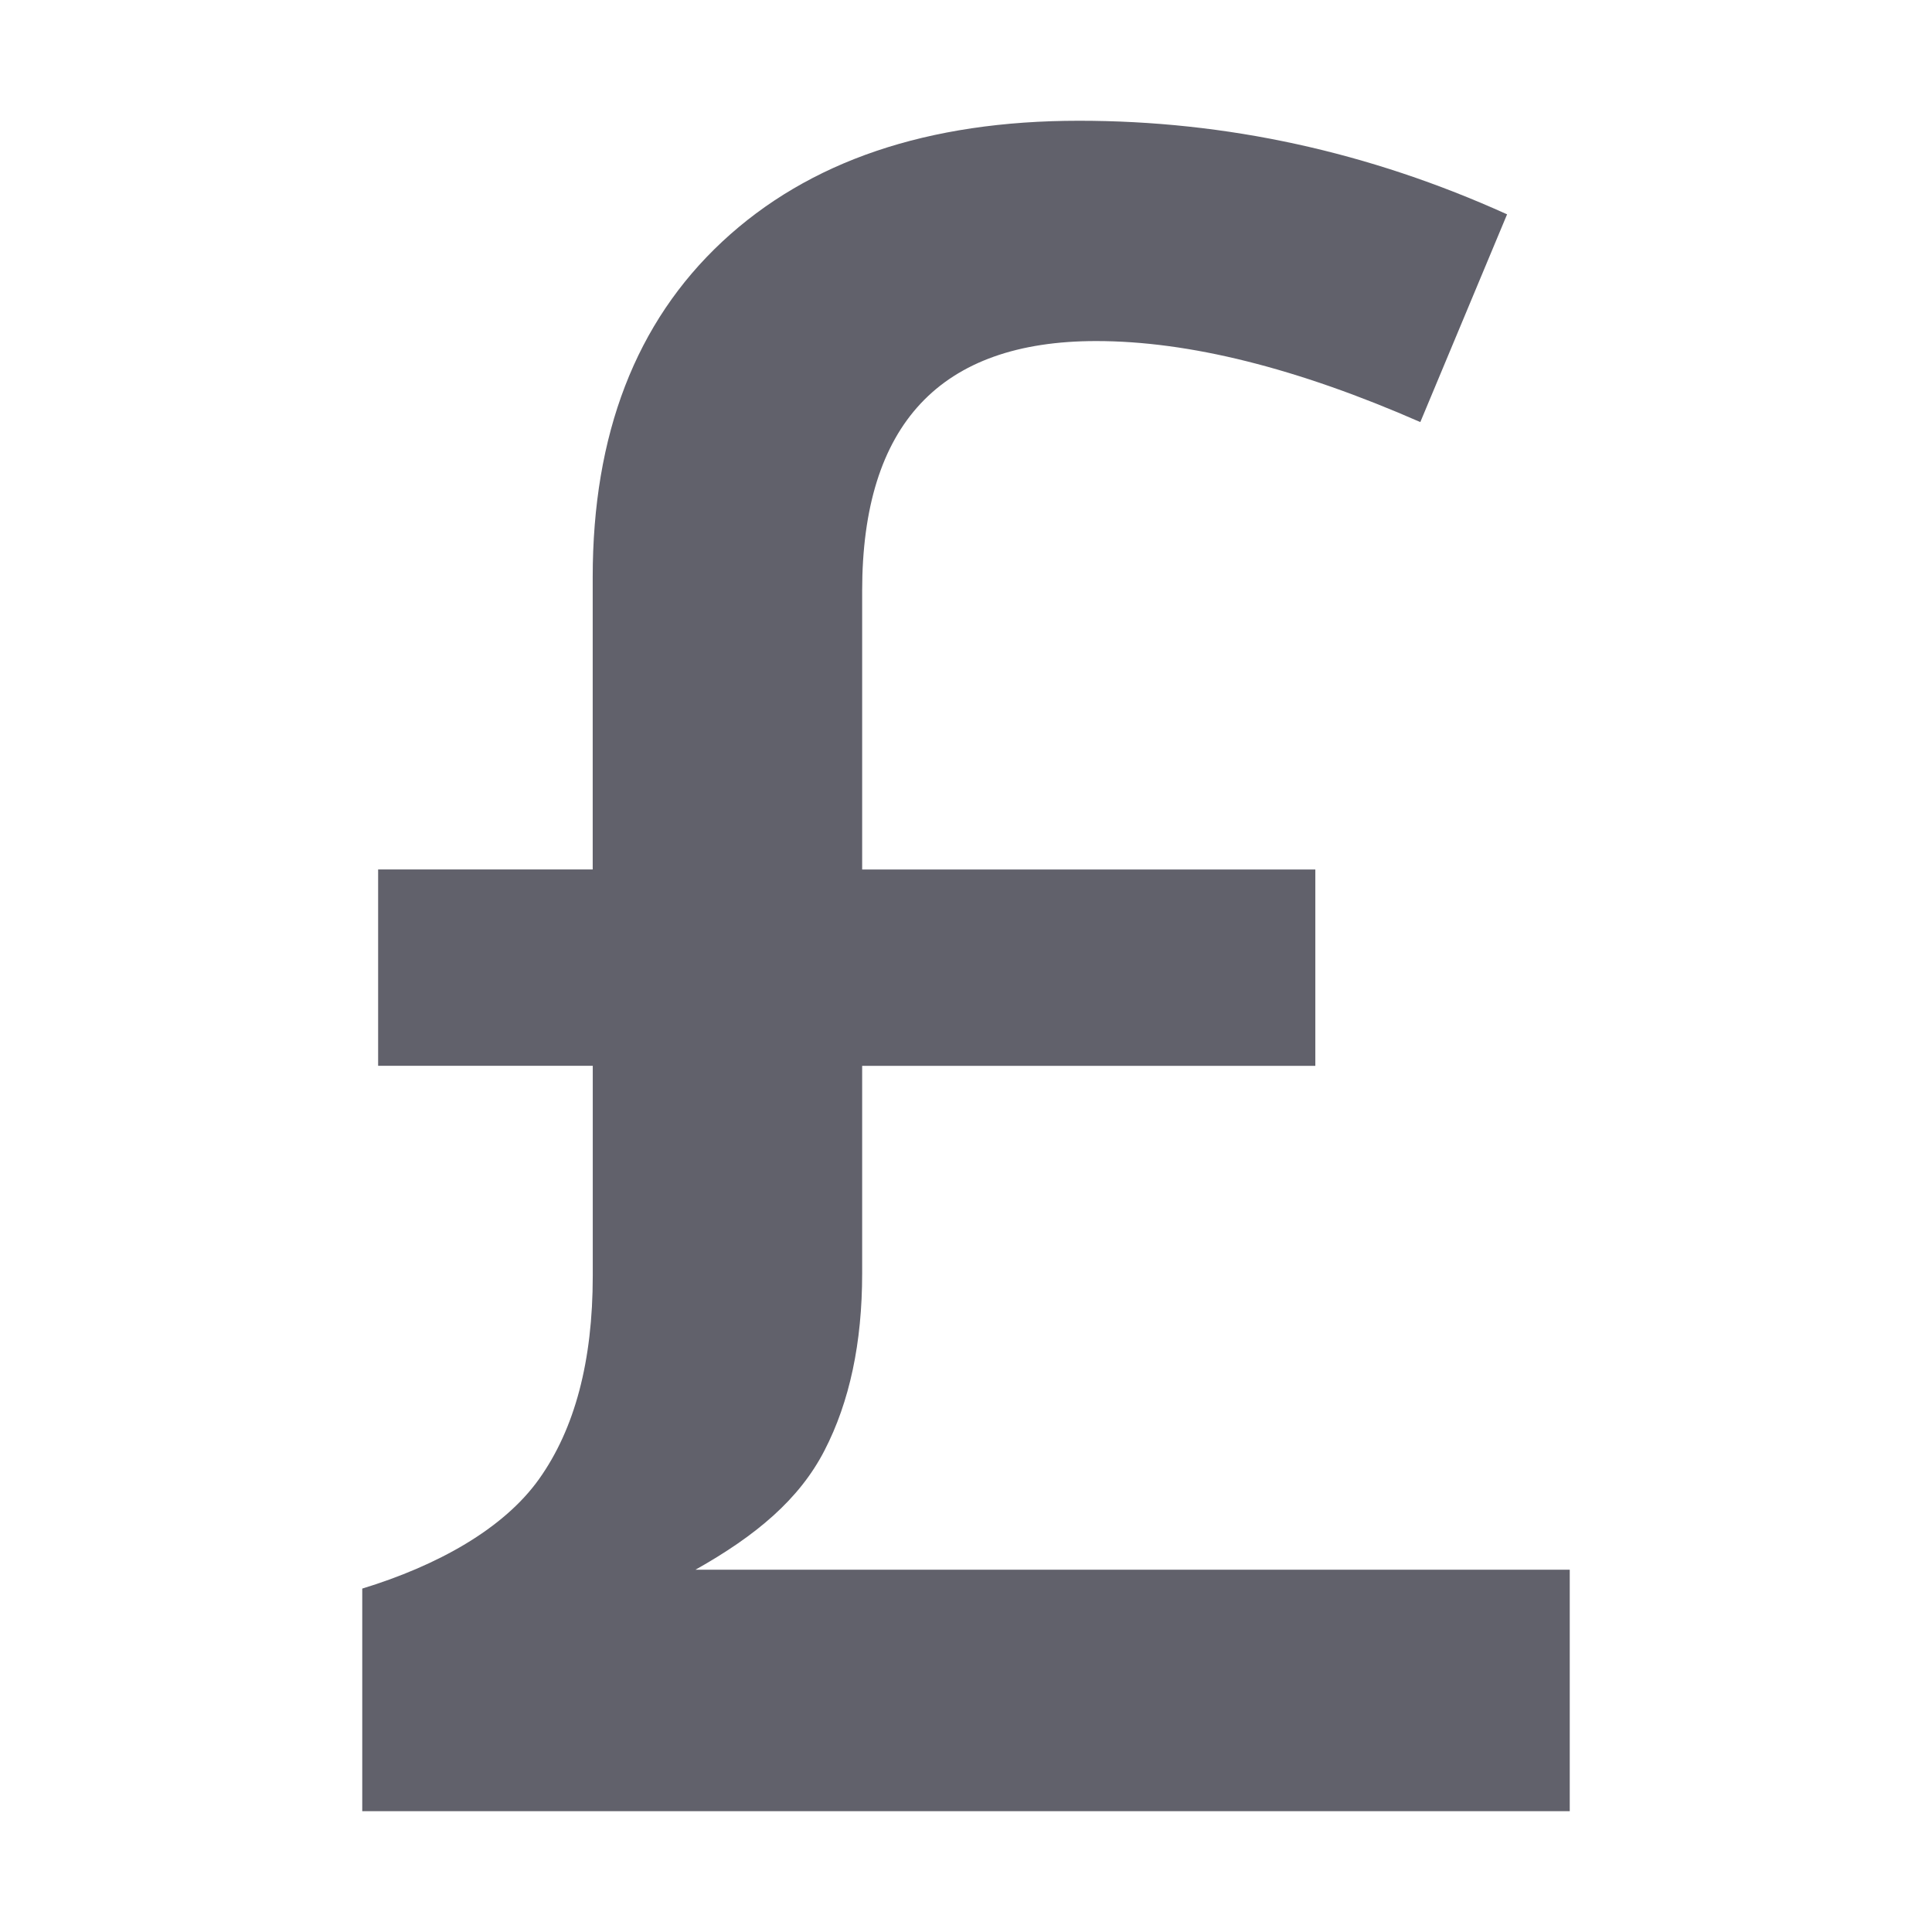 <svg xmlns="http://www.w3.org/2000/svg" height="32" width="32" viewBox="0 0 32 32"><title>currency pound 5</title><g fill="#61616b" class="nc-icon-wrapper"><path fill="#61616b" d="M17.872,2c2.445,0,4.808,0.517,7.09,1.55l-1.437,3.441c-2.042-0.895-3.832-1.342-5.369-1.342 c-2.584,0-3.876,1.38-3.876,4.14v4.613h7.506v3.252H14.28v3.441c0,1.147-0.208,2.124-0.624,2.93 c-0.416,0.807-1.128,1.407-2.136,1.974H26v4H6v-3.687c1.235-0.378,2.337-0.983,2.929-1.815s0.889-1.953,0.889-3.365v-3.479H6.263 v-3.252h3.554v-4.84c0-2.369,0.714-4.222,2.145-5.558C13.394,2.668,15.363,2,17.872,2z"></path></g></svg>